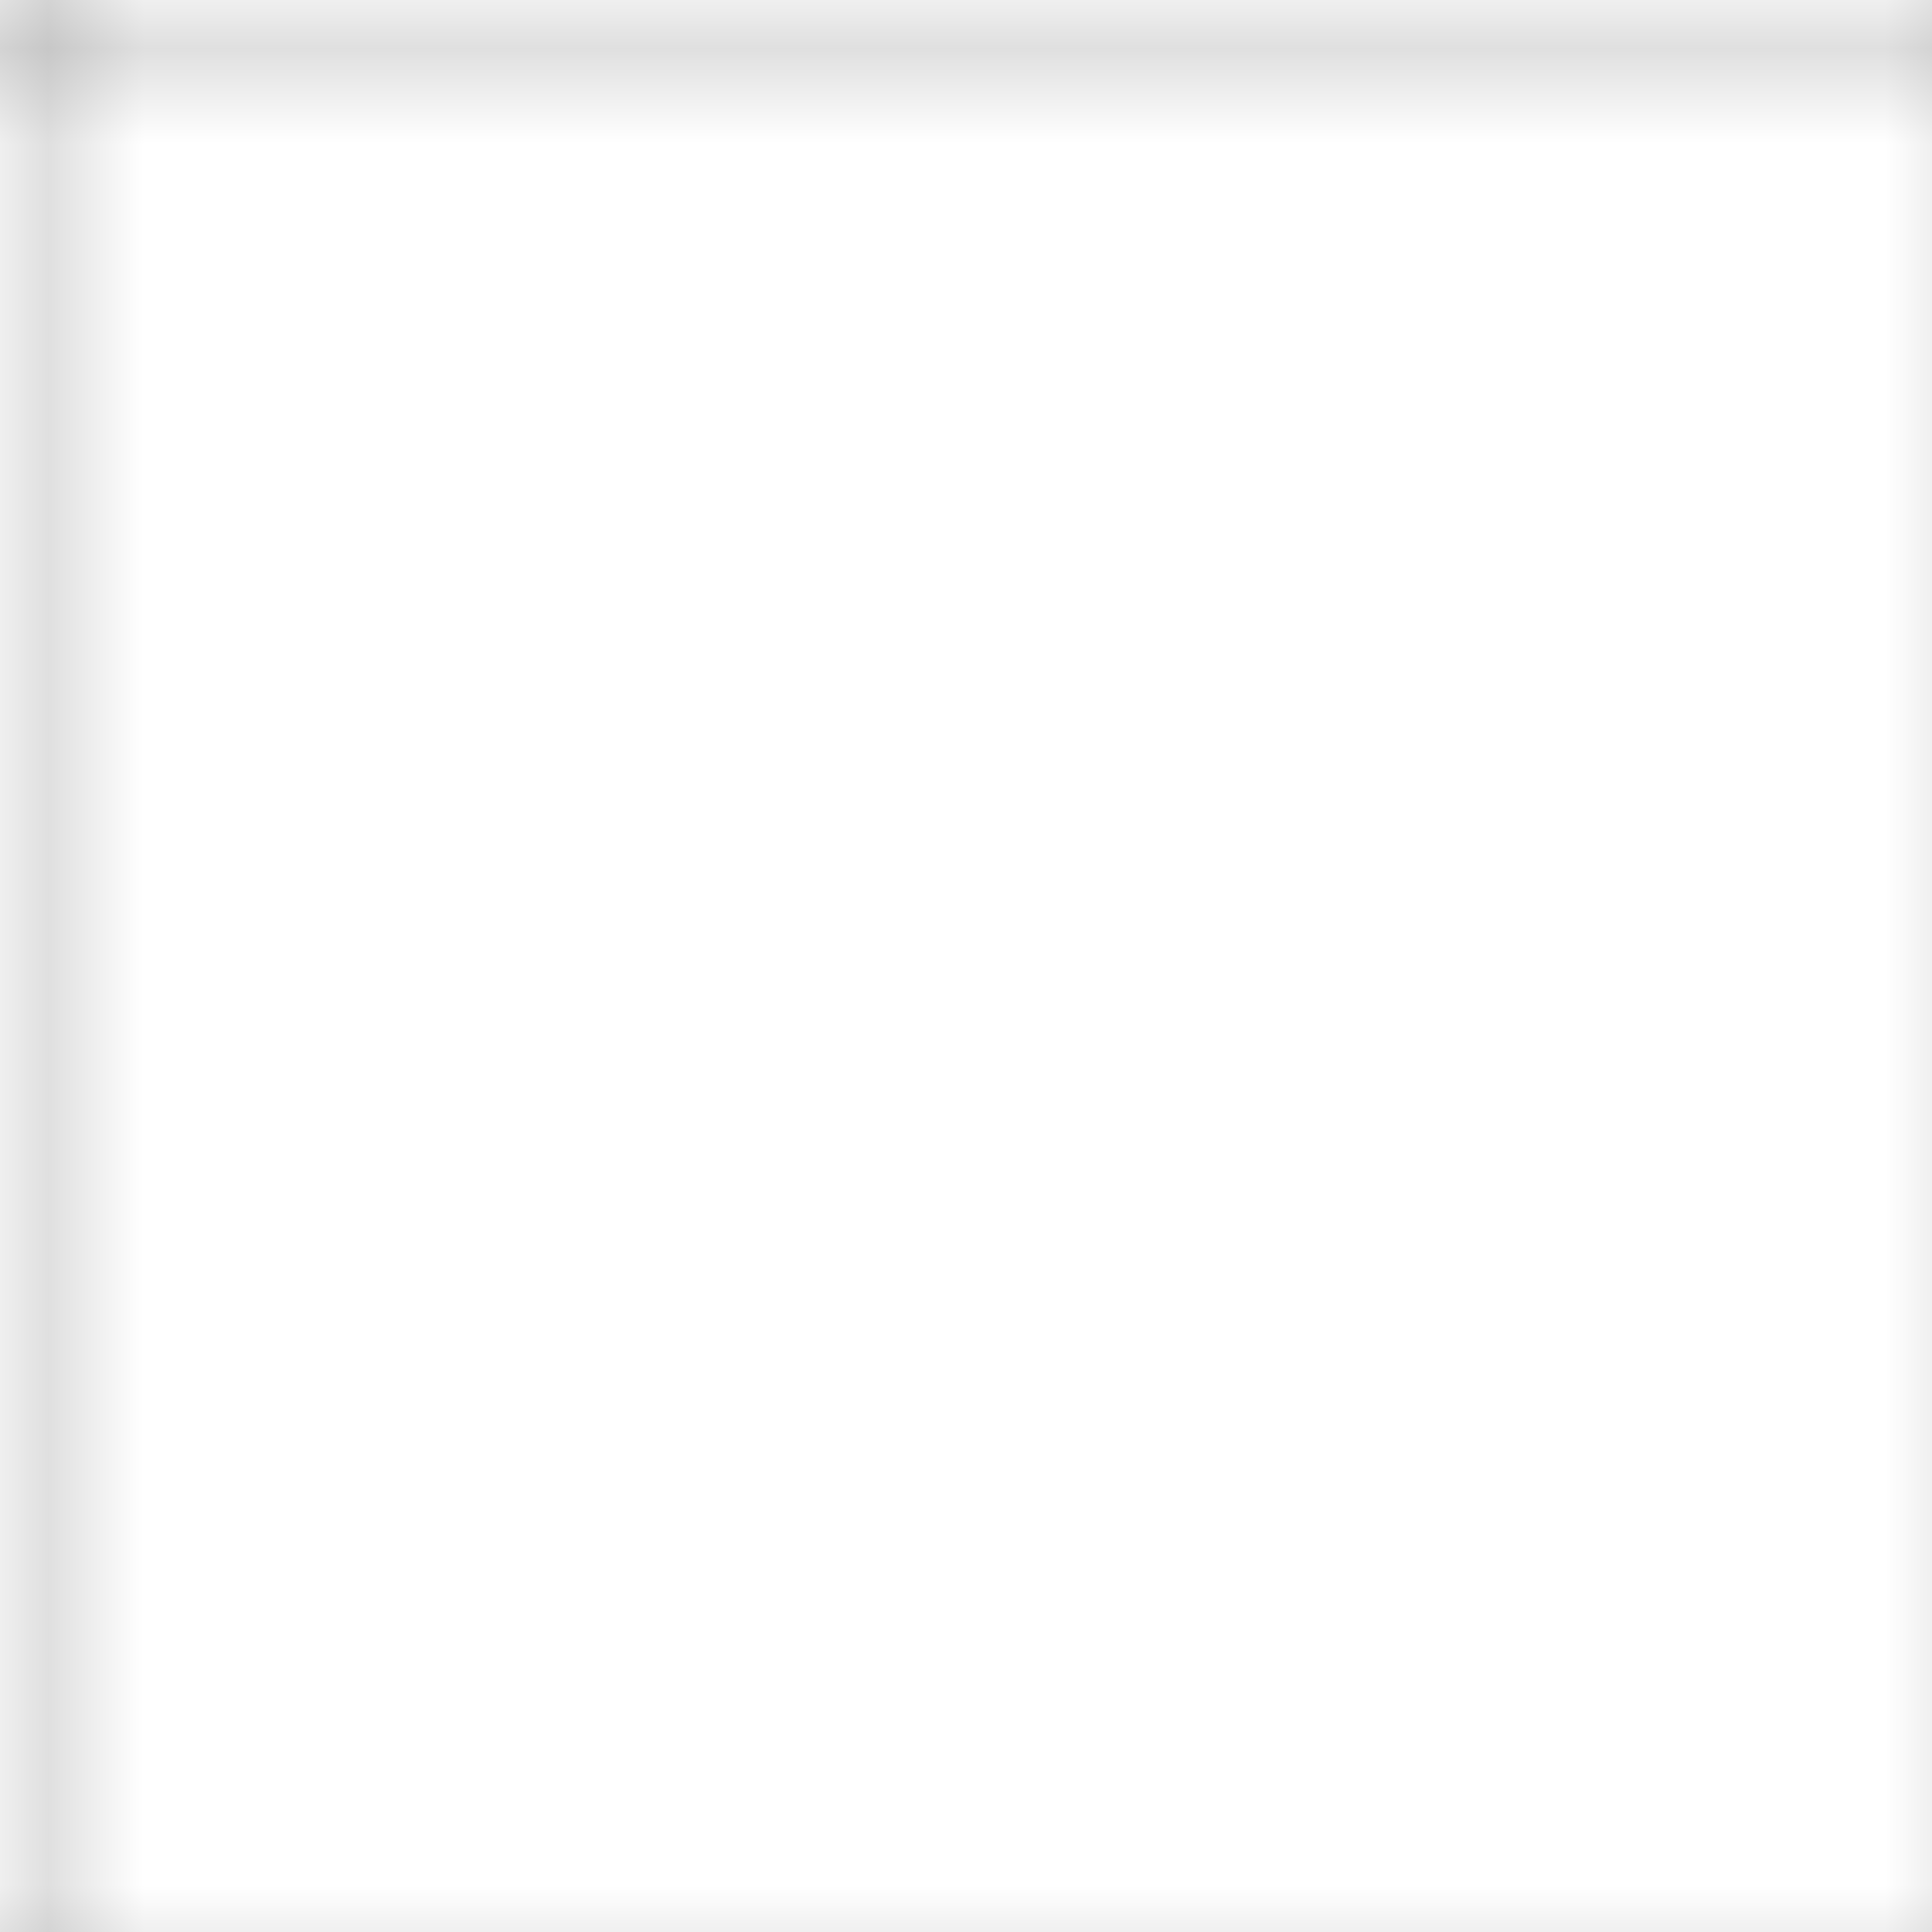 <svg width="20" height="20" xmlns="http://www.w3.org/2000/svg">
  <pattern id="grid" width="20" height="20" patternUnits="userSpaceOnUse">
    <path d="M 20 0 L 0 0 0 20" fill="none" stroke="currentColor" stroke-width="0.5" opacity="0.5"/>
  </pattern>
  <rect width="20" height="20" fill="url(#grid)" />
</svg> 